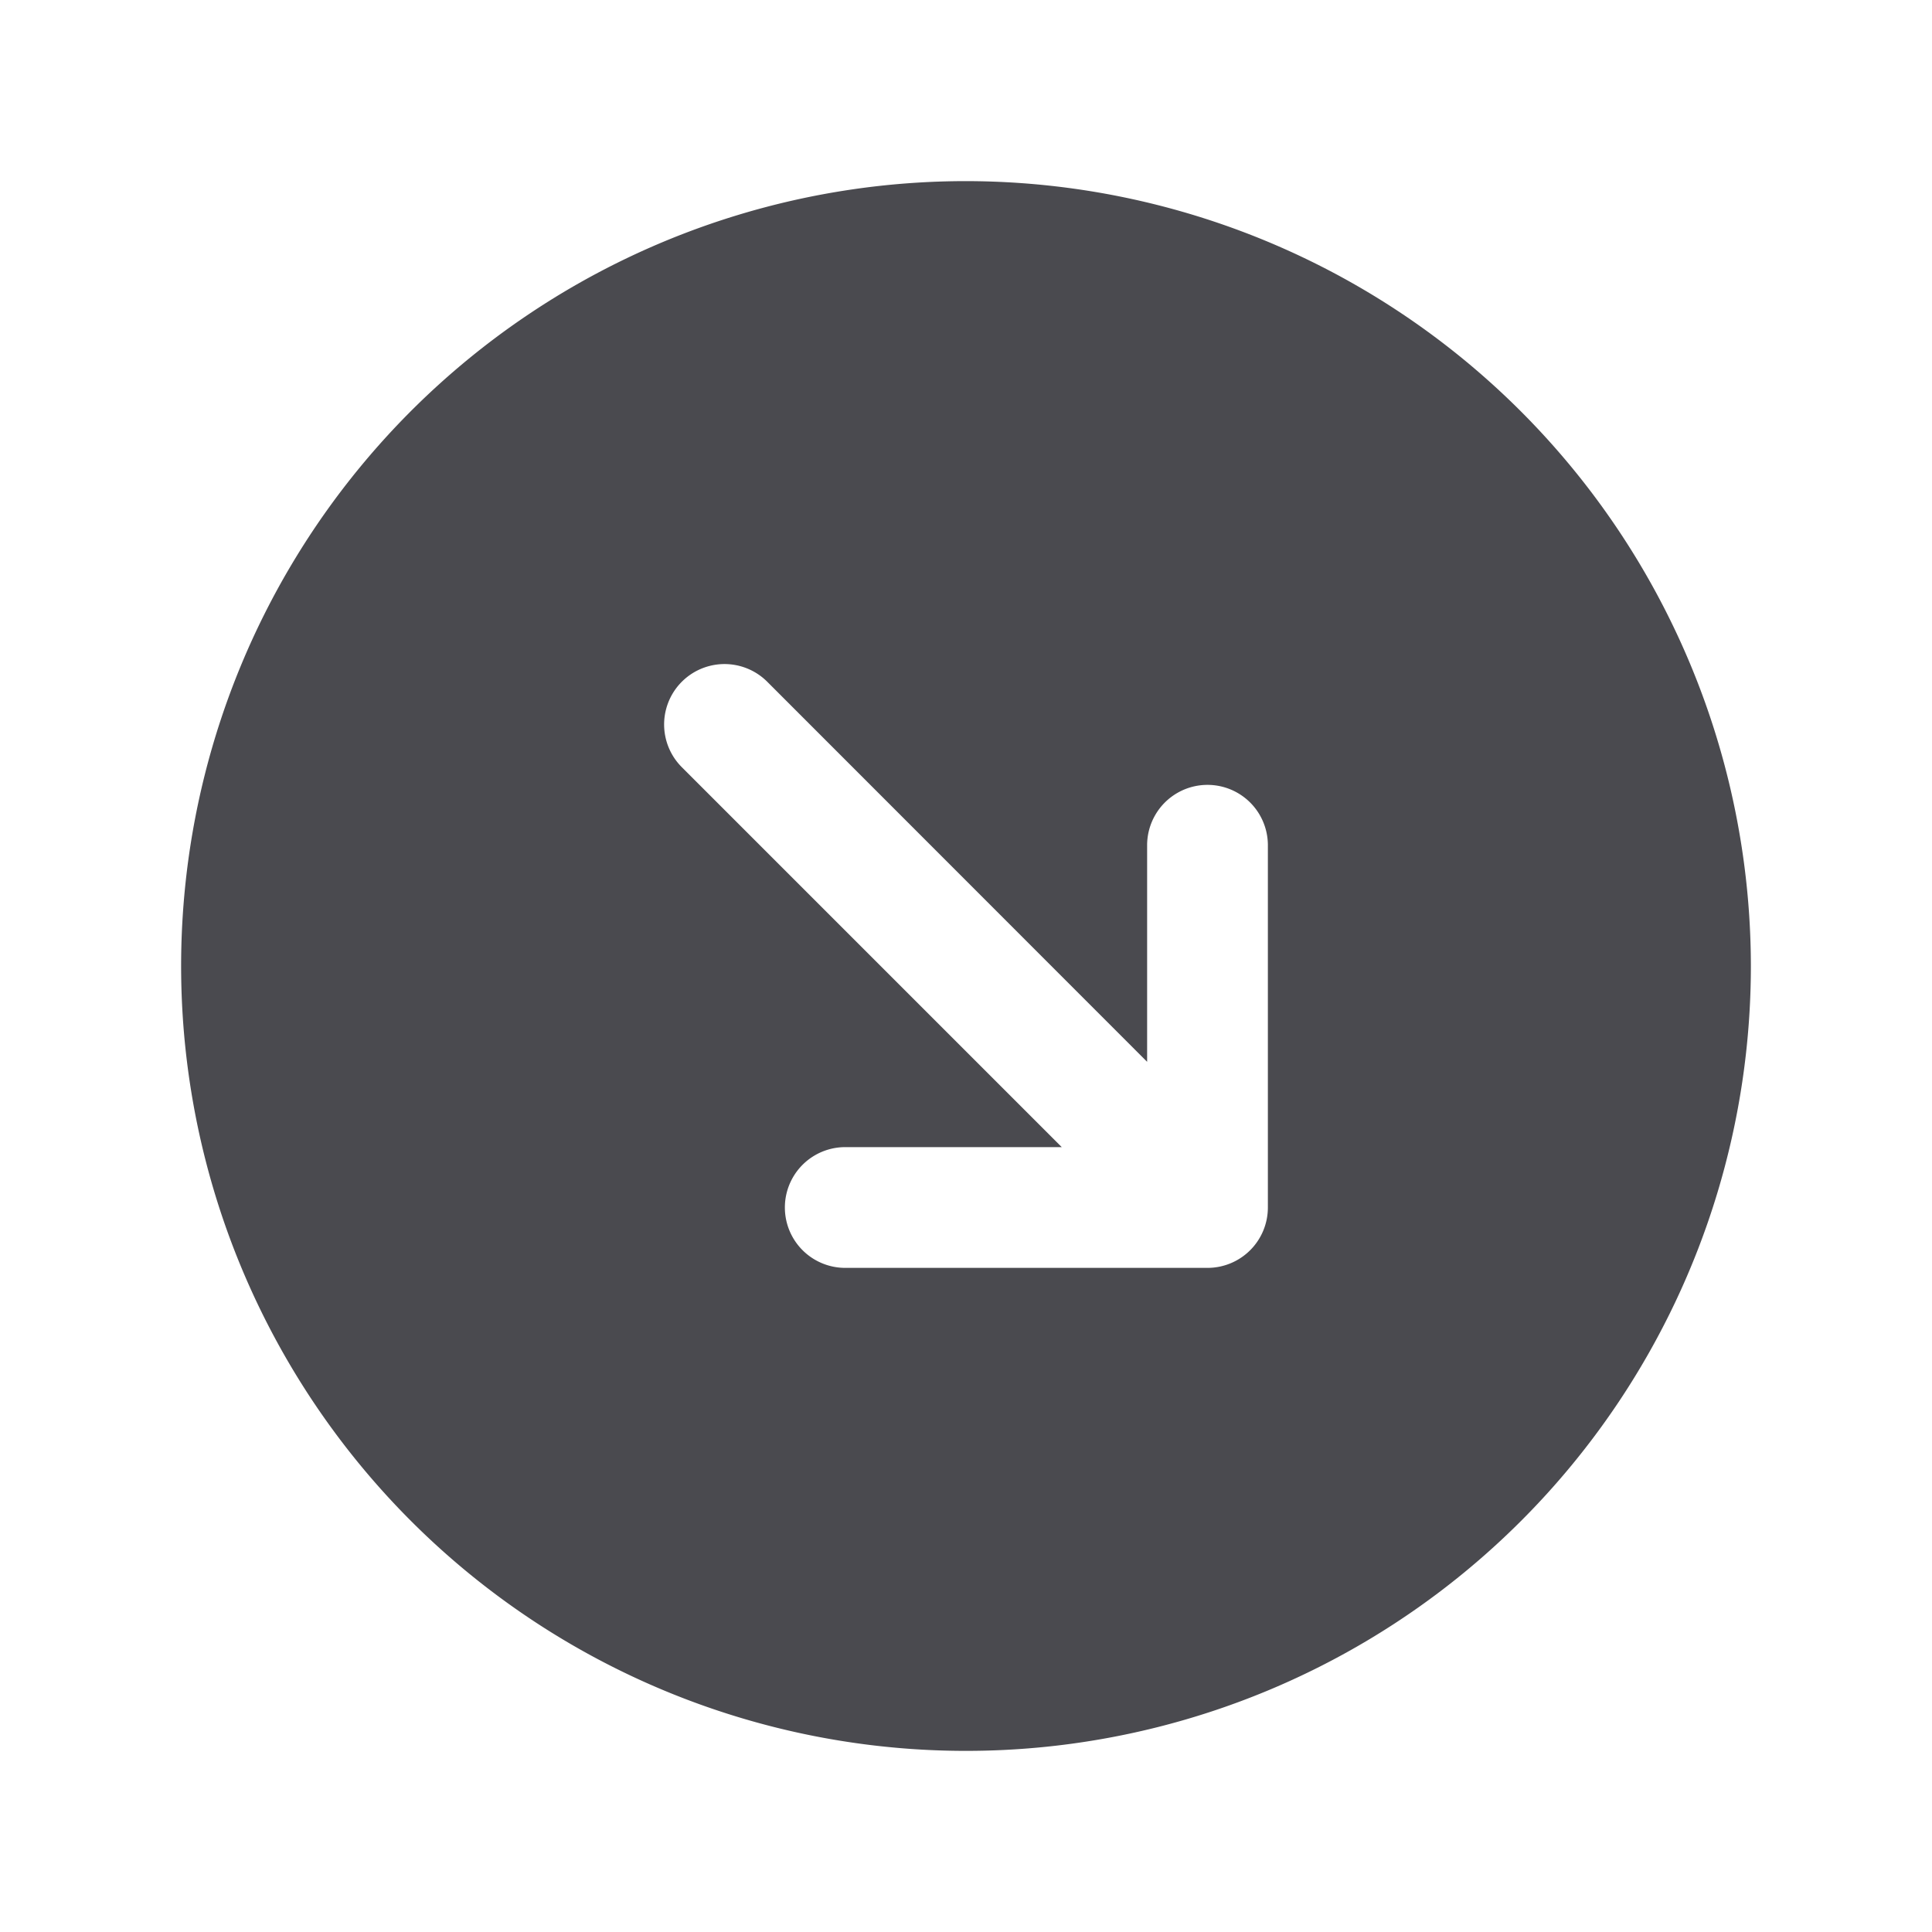 <svg xmlns="http://www.w3.org/2000/svg" width="32" height="32" fill="none" viewBox="0 0 32 32">
  <path fill="#4A4A4F" d="M16 3a13 13 0 1 0 13 13A13.013 13.013 0 0 0 16 3Zm5 17a1 1 0 0 1-1 1h-6a1 1 0 0 1 0-2h3.586l-6.293-6.293a1 1 0 1 1 1.415-1.415L19 17.587V14a1 1 0 0 1 2 0v6Z"/>
</svg>
